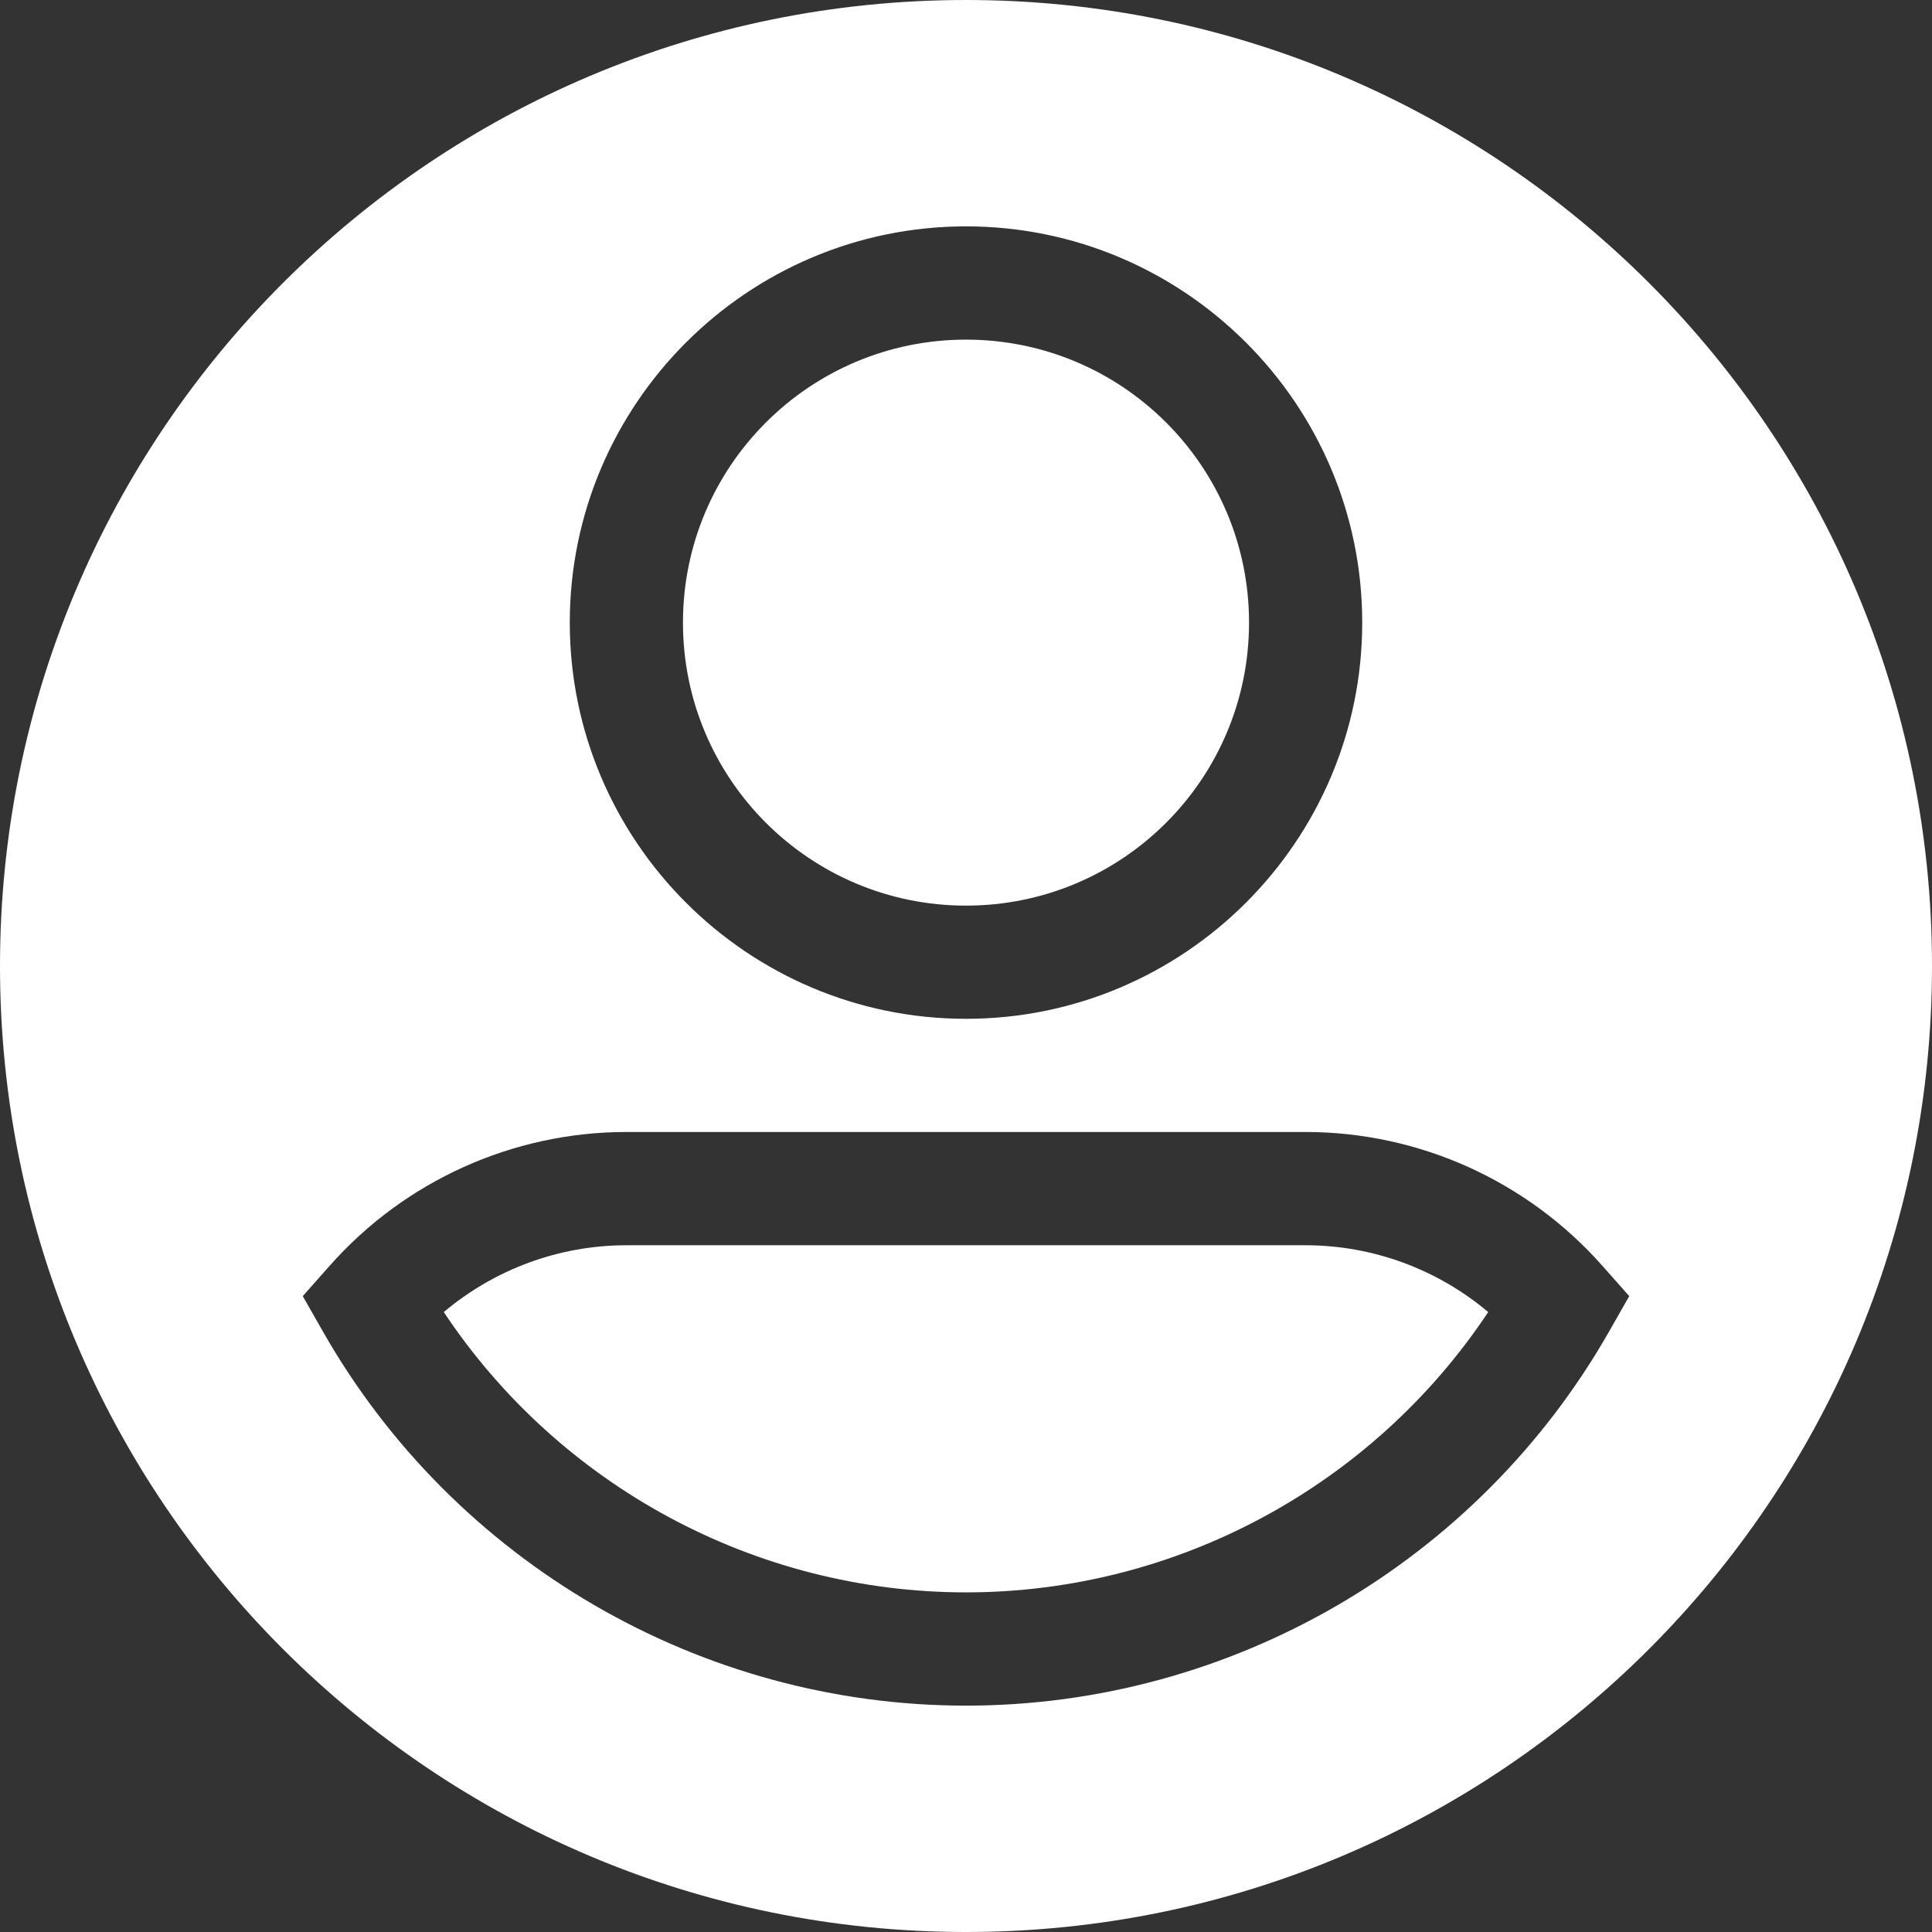 <svg width="24" height="24" viewBox="0 0 24 24" fill="none" xmlns="http://www.w3.org/2000/svg">
<rect x="0" y="0" width="24" height="24" fill="#333333" stroke="none"/>
<path d="M12 11.25C13.942 11.25 15.516 9.676 15.516 7.734C15.516 5.793 13.942 4.219 12 4.219C10.058 4.219 8.484 5.793 8.484 7.734C8.484 9.676 10.058 11.25 12 11.25Z" fill="white"/>
<path d="M12 0C5.373 0 0 5.373 0 12C0 18.627 5.373 24 12 24C18.627 24 24 18.627 24 12C24 5.373 18.627 0 12 0ZM12 2.812C14.714 2.812 16.922 5.02 16.922 7.734C16.922 10.448 14.714 12.656 12 12.656C9.286 12.656 7.078 10.448 7.078 7.734C7.078 5.02 9.286 2.812 12 2.812ZM19.99 16.538C18.358 19.406 15.296 21.188 12 21.188C8.704 21.188 5.642 19.406 4.01 16.538L3.761 16.101L4.095 15.724C5.029 14.668 6.373 14.062 7.781 14.062H16.219C17.627 14.062 18.971 14.668 19.905 15.724L20.239 16.101L19.99 16.538Z" fill="white"/>
<path d="M7.781 15.469C6.947 15.469 6.144 15.767 5.513 16.299C6.949 18.459 9.387 19.781 12 19.781C14.613 19.781 17.051 18.459 18.487 16.299C17.856 15.767 17.053 15.469 16.219 15.469H7.781Z" fill="white"/>
</svg>

